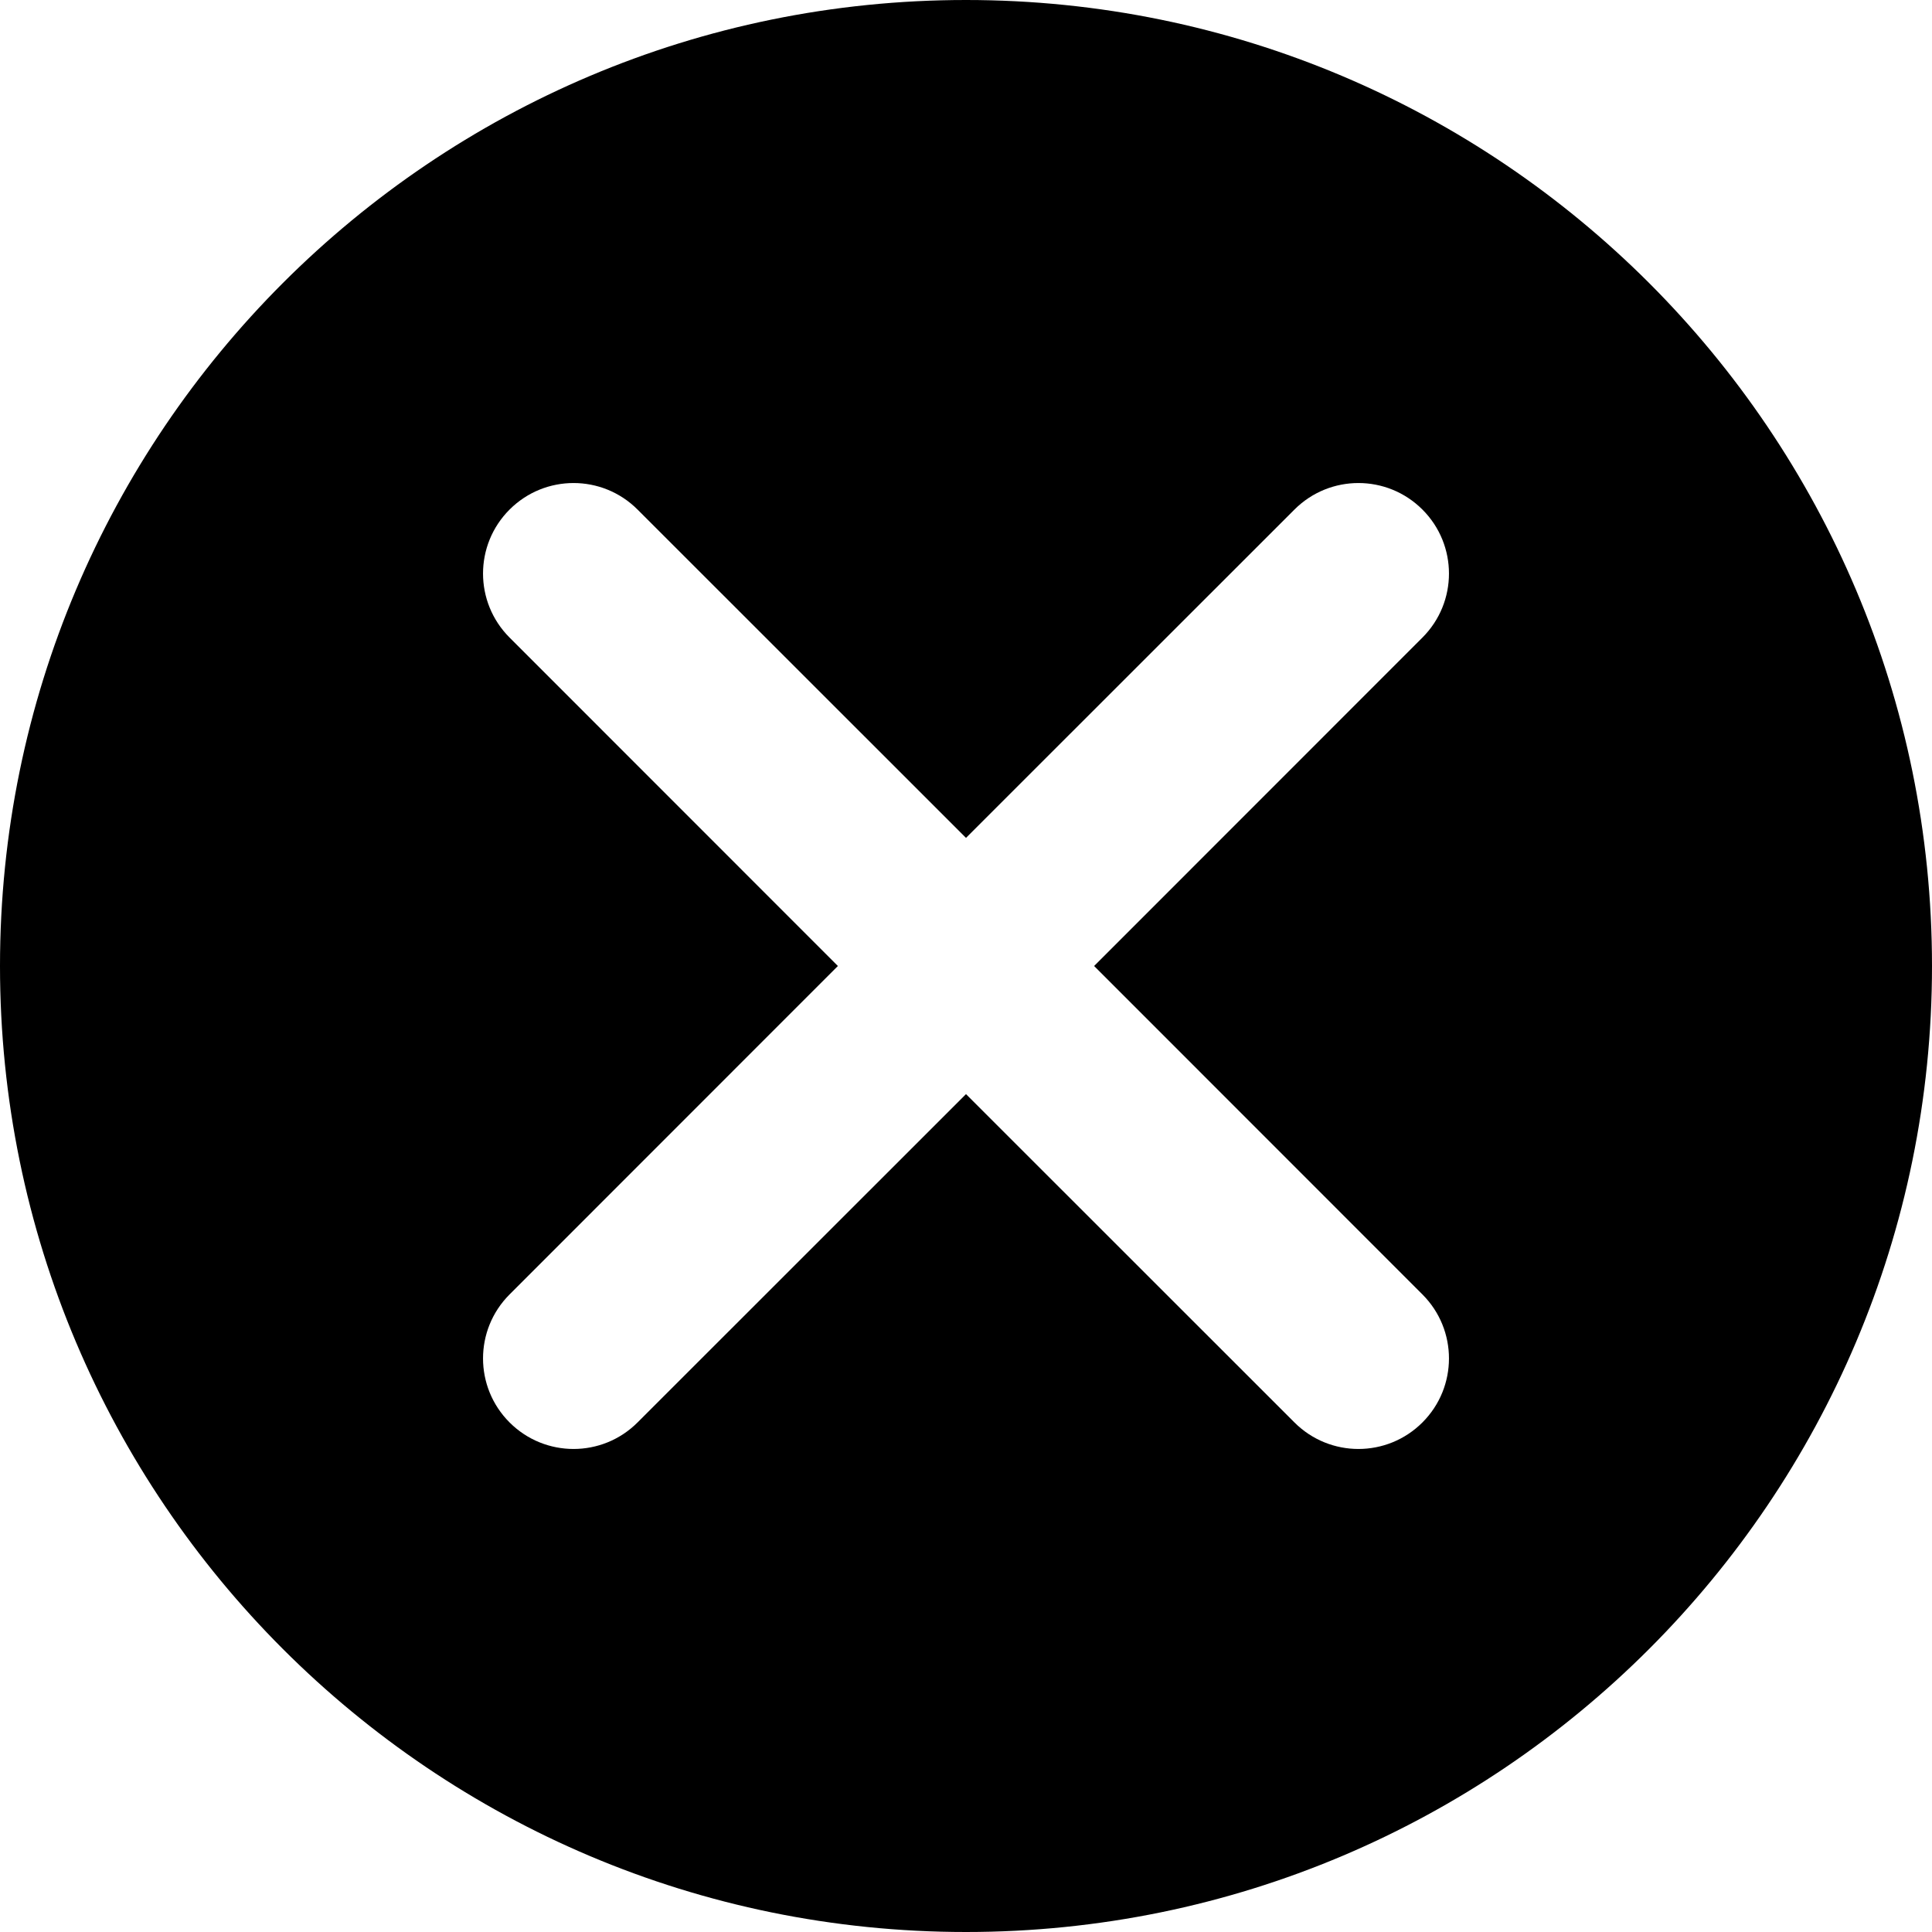 <svg width="16" height="16" viewBox="0 0 16 16" fill="none" xmlns="http://www.w3.org/2000/svg">
<path fill-rule="evenodd" clip-rule="evenodd" d="M16 8C16 12.418 12.418 16 8 16C3.582 16 0 12.418 0 8C0 3.582 3.582 0 8 0C12.418 0 16 3.582 16 8ZM11.78 4.22C12.073 4.513 12.073 4.987 11.78 5.28L9.061 8L11.78 10.72C12.073 11.013 12.073 11.487 11.78 11.78C11.487 12.073 11.013 12.073 10.72 11.78L8 9.061L5.28 11.78C4.987 12.073 4.513 12.073 4.22 11.78C3.927 11.487 3.927 11.013 4.22 10.72L6.939 8L4.22 5.28C3.927 4.987 3.927 4.513 4.22 4.22C4.513 3.927 4.987 3.927 5.28 4.22L8 6.939L10.72 4.22C11.013 3.927 11.487 3.927 11.78 4.22Z" fill="currentColor"/>
</svg>
